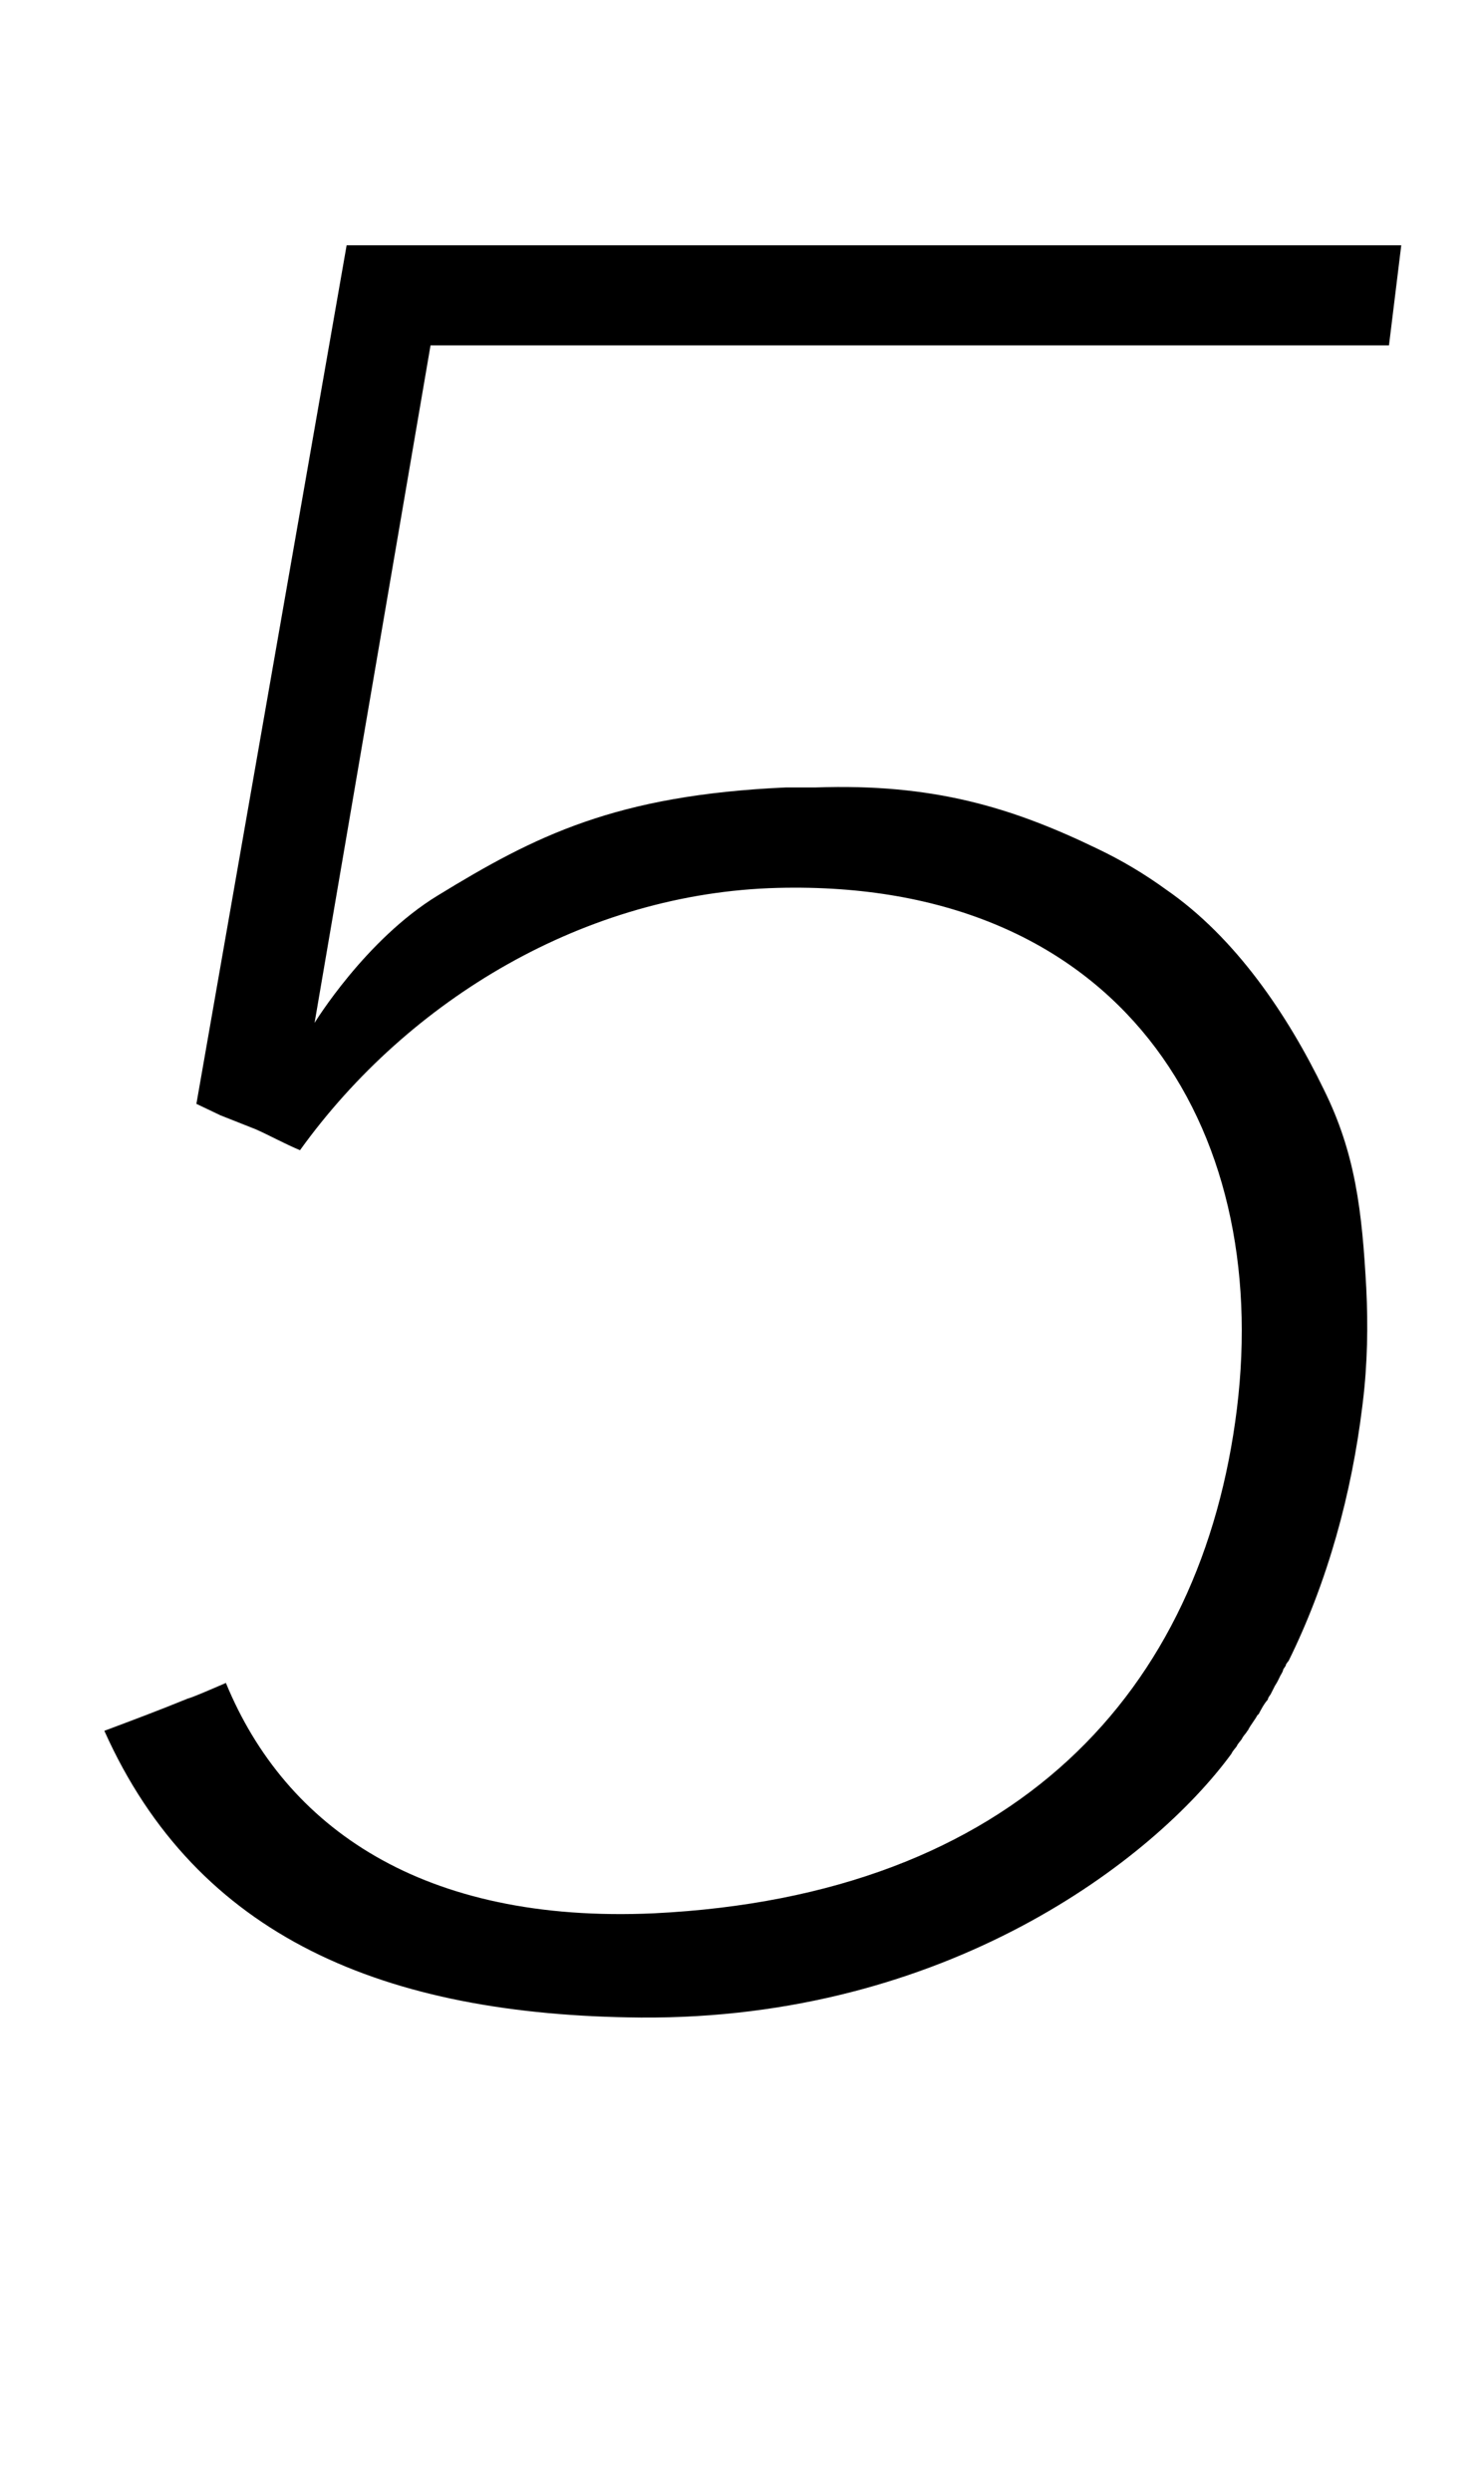 <?xml version="1.0" standalone="no"?>
<!DOCTYPE svg PUBLIC "-//W3C//DTD SVG 1.1//EN" "http://www.w3.org/Graphics/SVG/1.1/DTD/svg11.dtd" >
<svg xmlns="http://www.w3.org/2000/svg" xmlns:xlink="http://www.w3.org/1999/xlink" version="1.1" viewBox="-10 0 596 1000">
  <g transform="matrix(1 0 0 -1 0 800)">
   <path fill="currentColor"
d="M538.73 282.76c0.71 -14.61 0.499 -30.104 -1.411 -45.584l-0.2 -1.65c-4.27 -34.74 -13.71 -69.9 -29.61 -102.11c-0.49 -0.41 -0.53 -0.82 -0.99 -1.24
c-0.08 -0.82 -0.58 -1.24 -1.12 -2.07c-0.12 -0.82 -0.62 -1.66 -1.16 -2.53c-0.58 -1.24 -1.16 -2.521 -2.24 -4.181c-0.58 -1.24 -1.11 -2.101 -1.69 -3.341
c-0.54 -0.84 -1 -1.25 -1.12 -2.12c-1.49 -1.66 -2.61 -3.771 -3.681 -5.841l-0.5 -0.41c-1.12 -2.07 -2.61 -3.771 -3.69 -5.841c-0.04 -0.42 -0.49 -0.42 -0.54 -0.82
c-0.53 -0.84 -1.48 -1.66 -2.061 -2.95c-0.54 -0.83 -1.49 -1.65 -2.07 -2.94c-0.55 -0.83 -1.5 -1.65 -2.08 -2.94c-31.25 -42.68 -114.56 -106.689 -237.149 -105.869
c-103.02 0.84 -178.409 32.22 -215.509 115.069c11.17 4.18 22.31 8.359 33.529 12.949c1.74 0.42 7.62 2.95 15.29 6.26c23.92 -58.18 79.28 -96.64 171.86 -92.449c145.32 7.12 220.181 89.09 234.181 202.5
c13.96 113.4 -46.87 212.561 -184.54 209.011c-76.92 -1.99 -148.05 -44.56 -191.74 -105.261c-6.08 2.53 -12.04 5.84 -17.72 8.37l-14.24 5.63l-9.65 4.6l60.33 344.55h423.56l-4.93 -40.15h-384.93l-46.57 -271.9
s20.4 33.37 49.431 51.09c39.16 23.97 71.46 40.33 139.94 43.39h11.92c47.08 1.65 78.71 -7.949 113.28 -24.68c9.65 -4.6 18.801 -10.06 27.411 -16.31c27.91 -19.25 48.78 -50.22 63.391 -80.319
c12.63 -25.51 15.32 -48.529 17.02 -79.909z" />
  </g>

</svg>
